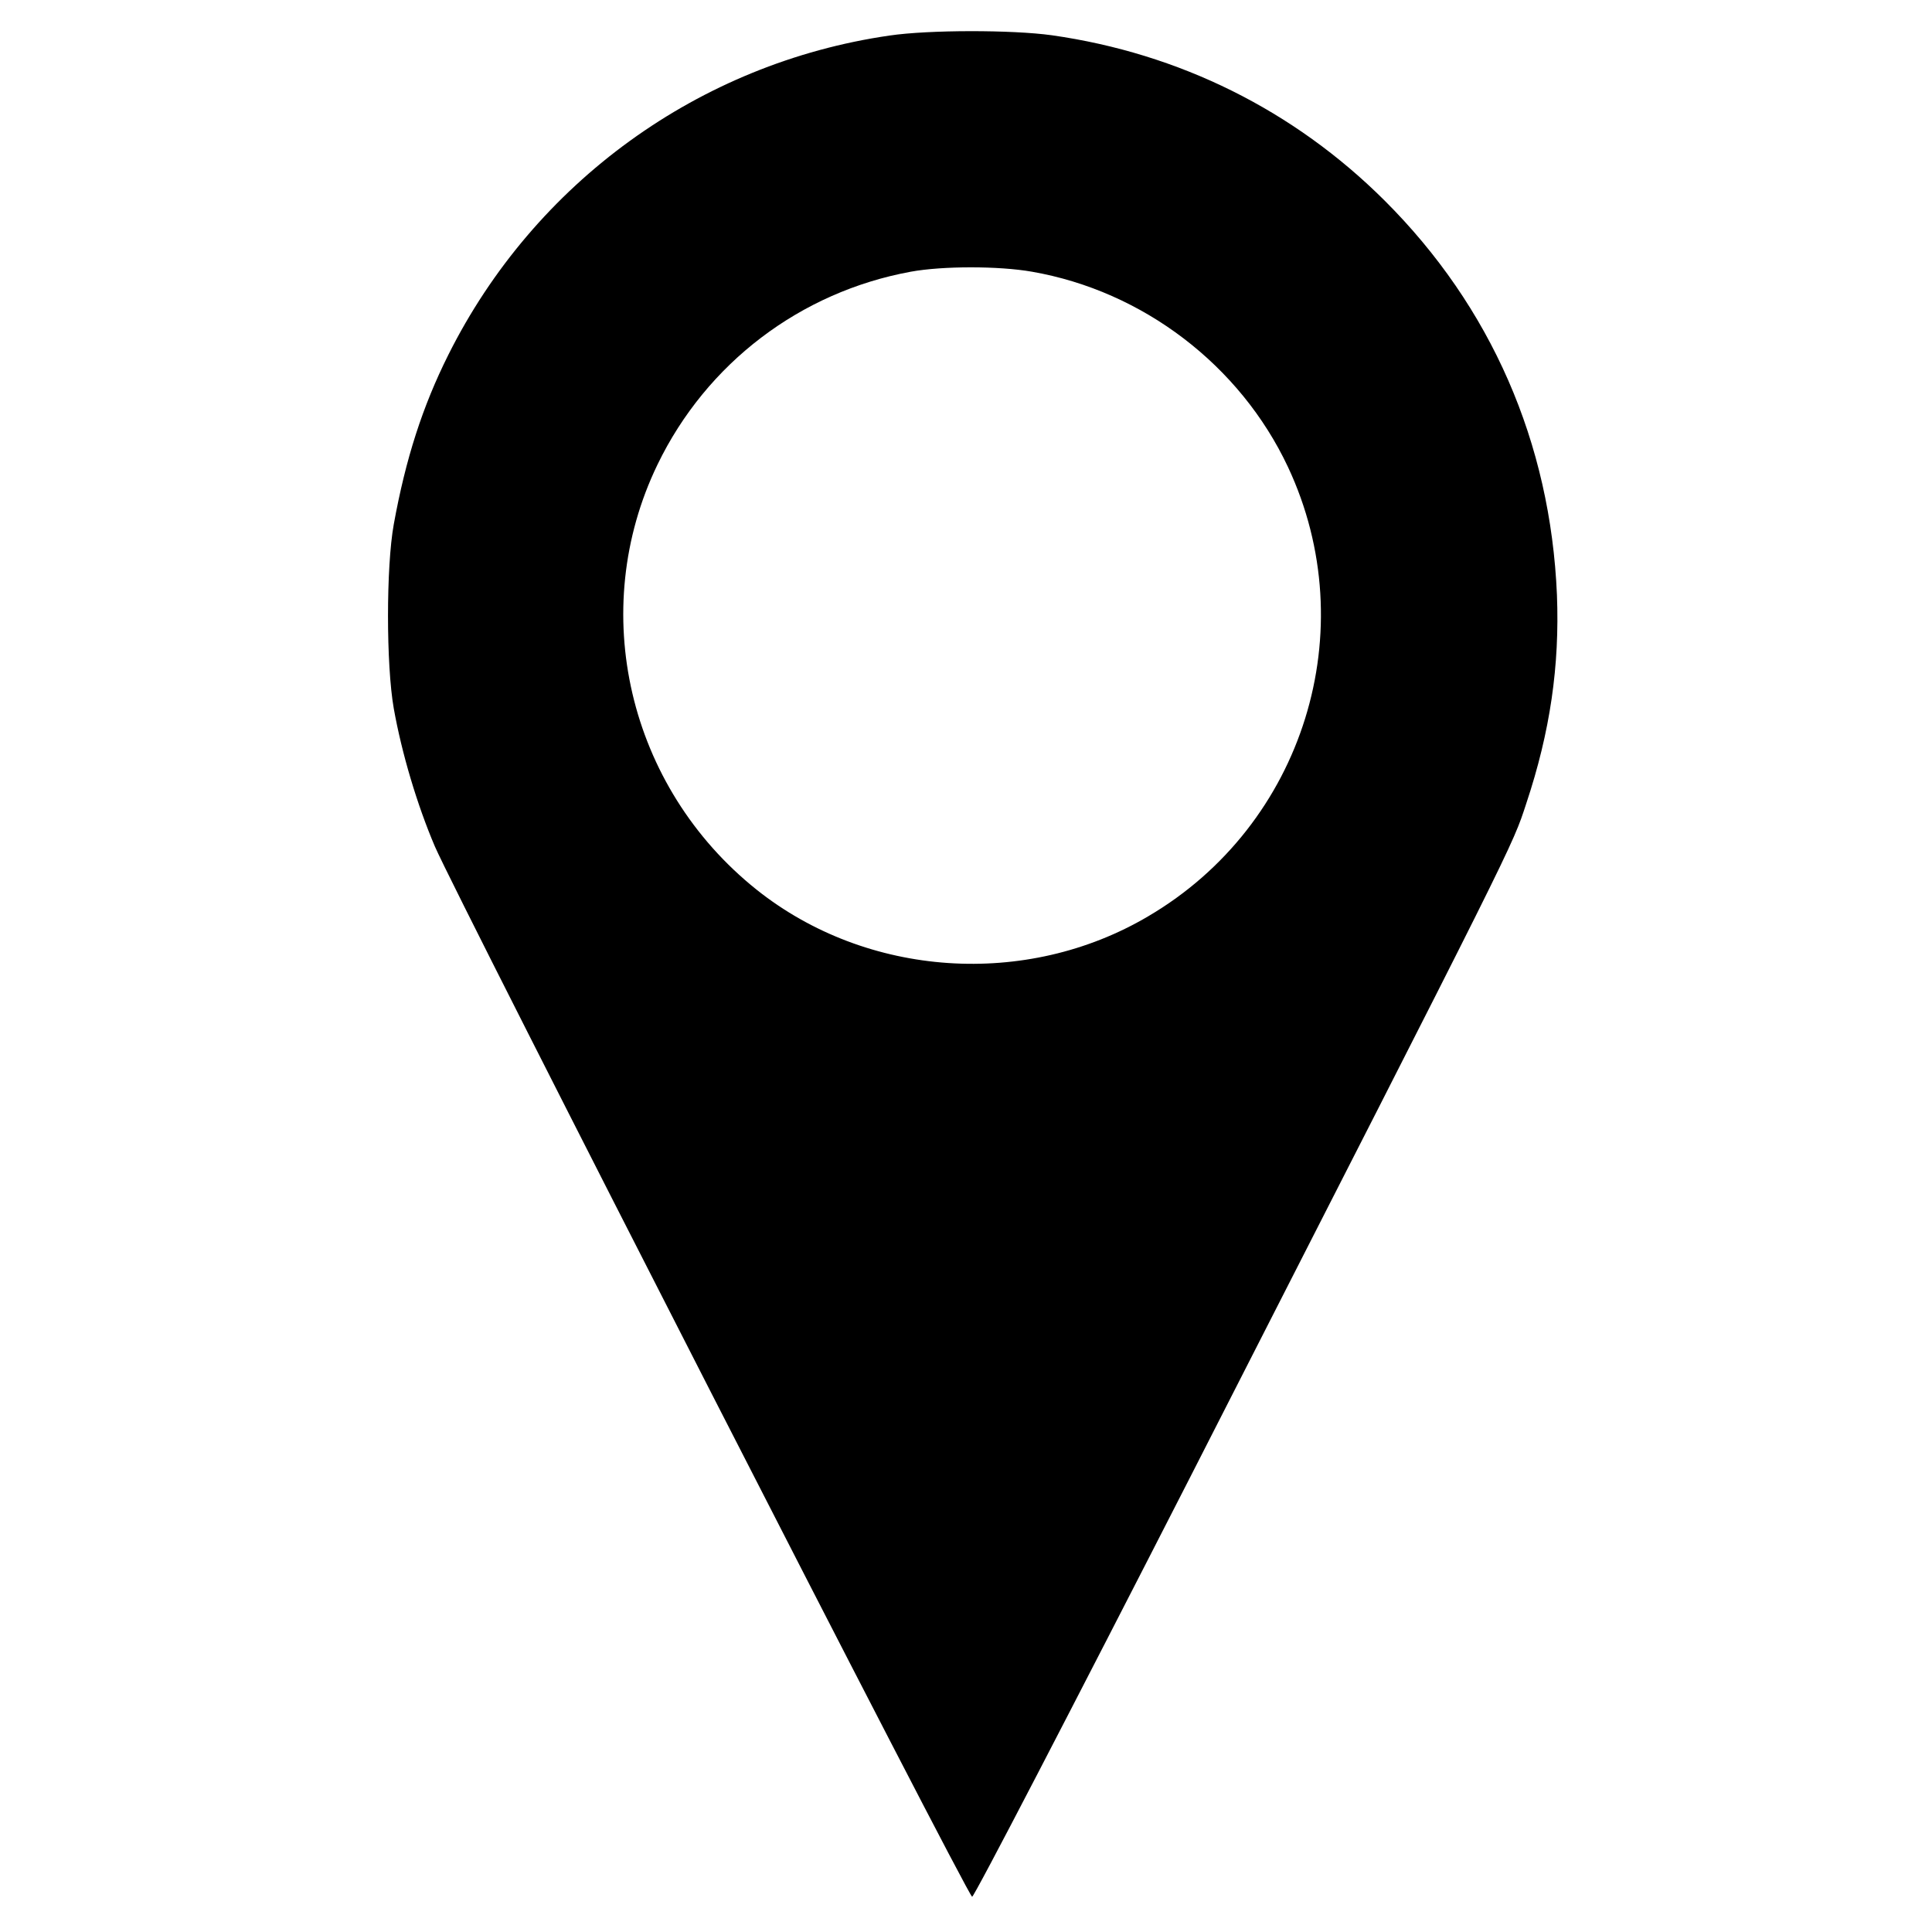 <?xml version="1.0" standalone="no"?>
<!DOCTYPE svg PUBLIC "-//W3C//DTD SVG 20010904//EN"
 "http://www.w3.org/TR/2001/REC-SVG-20010904/DTD/svg10.dtd">
<svg version="1.0" xmlns="http://www.w3.org/2000/svg"
 width="630pt" height="630pt" viewBox="0 0 630 630"
 preserveAspectRatio="xMidYMid meet">
<g transform="translate(0,630) scale(0.1,-0.1)"
fill="#000000" stroke="none">
<path d="M2900 6184 c-620 -90 -1157 -479 -1438 -1041 -84 -168 -139 -338
-178 -553 -25 -138 -25 -458 0 -600 26 -146 76 -314 134 -450 74 -171 1738
-3425 1752 -3425 7 0 327 617 712 1370 1066 2089 1049 2054 1095 2195 78 234
109 449 100 680 -21 497 -215 940 -562 1286 -296 295 -670 480 -1085 539 -130
18 -401 18 -530 -1z m465 -770 c362 -63 679 -305 835 -637 249 -531 52 -1167
-456 -1465 -398 -235 -917 -200 -1277 87 -419 335 -553 910 -323 1386 160 331
466 563 826 629 104 19 287 19 395 0z"/>
</g>
</svg>

